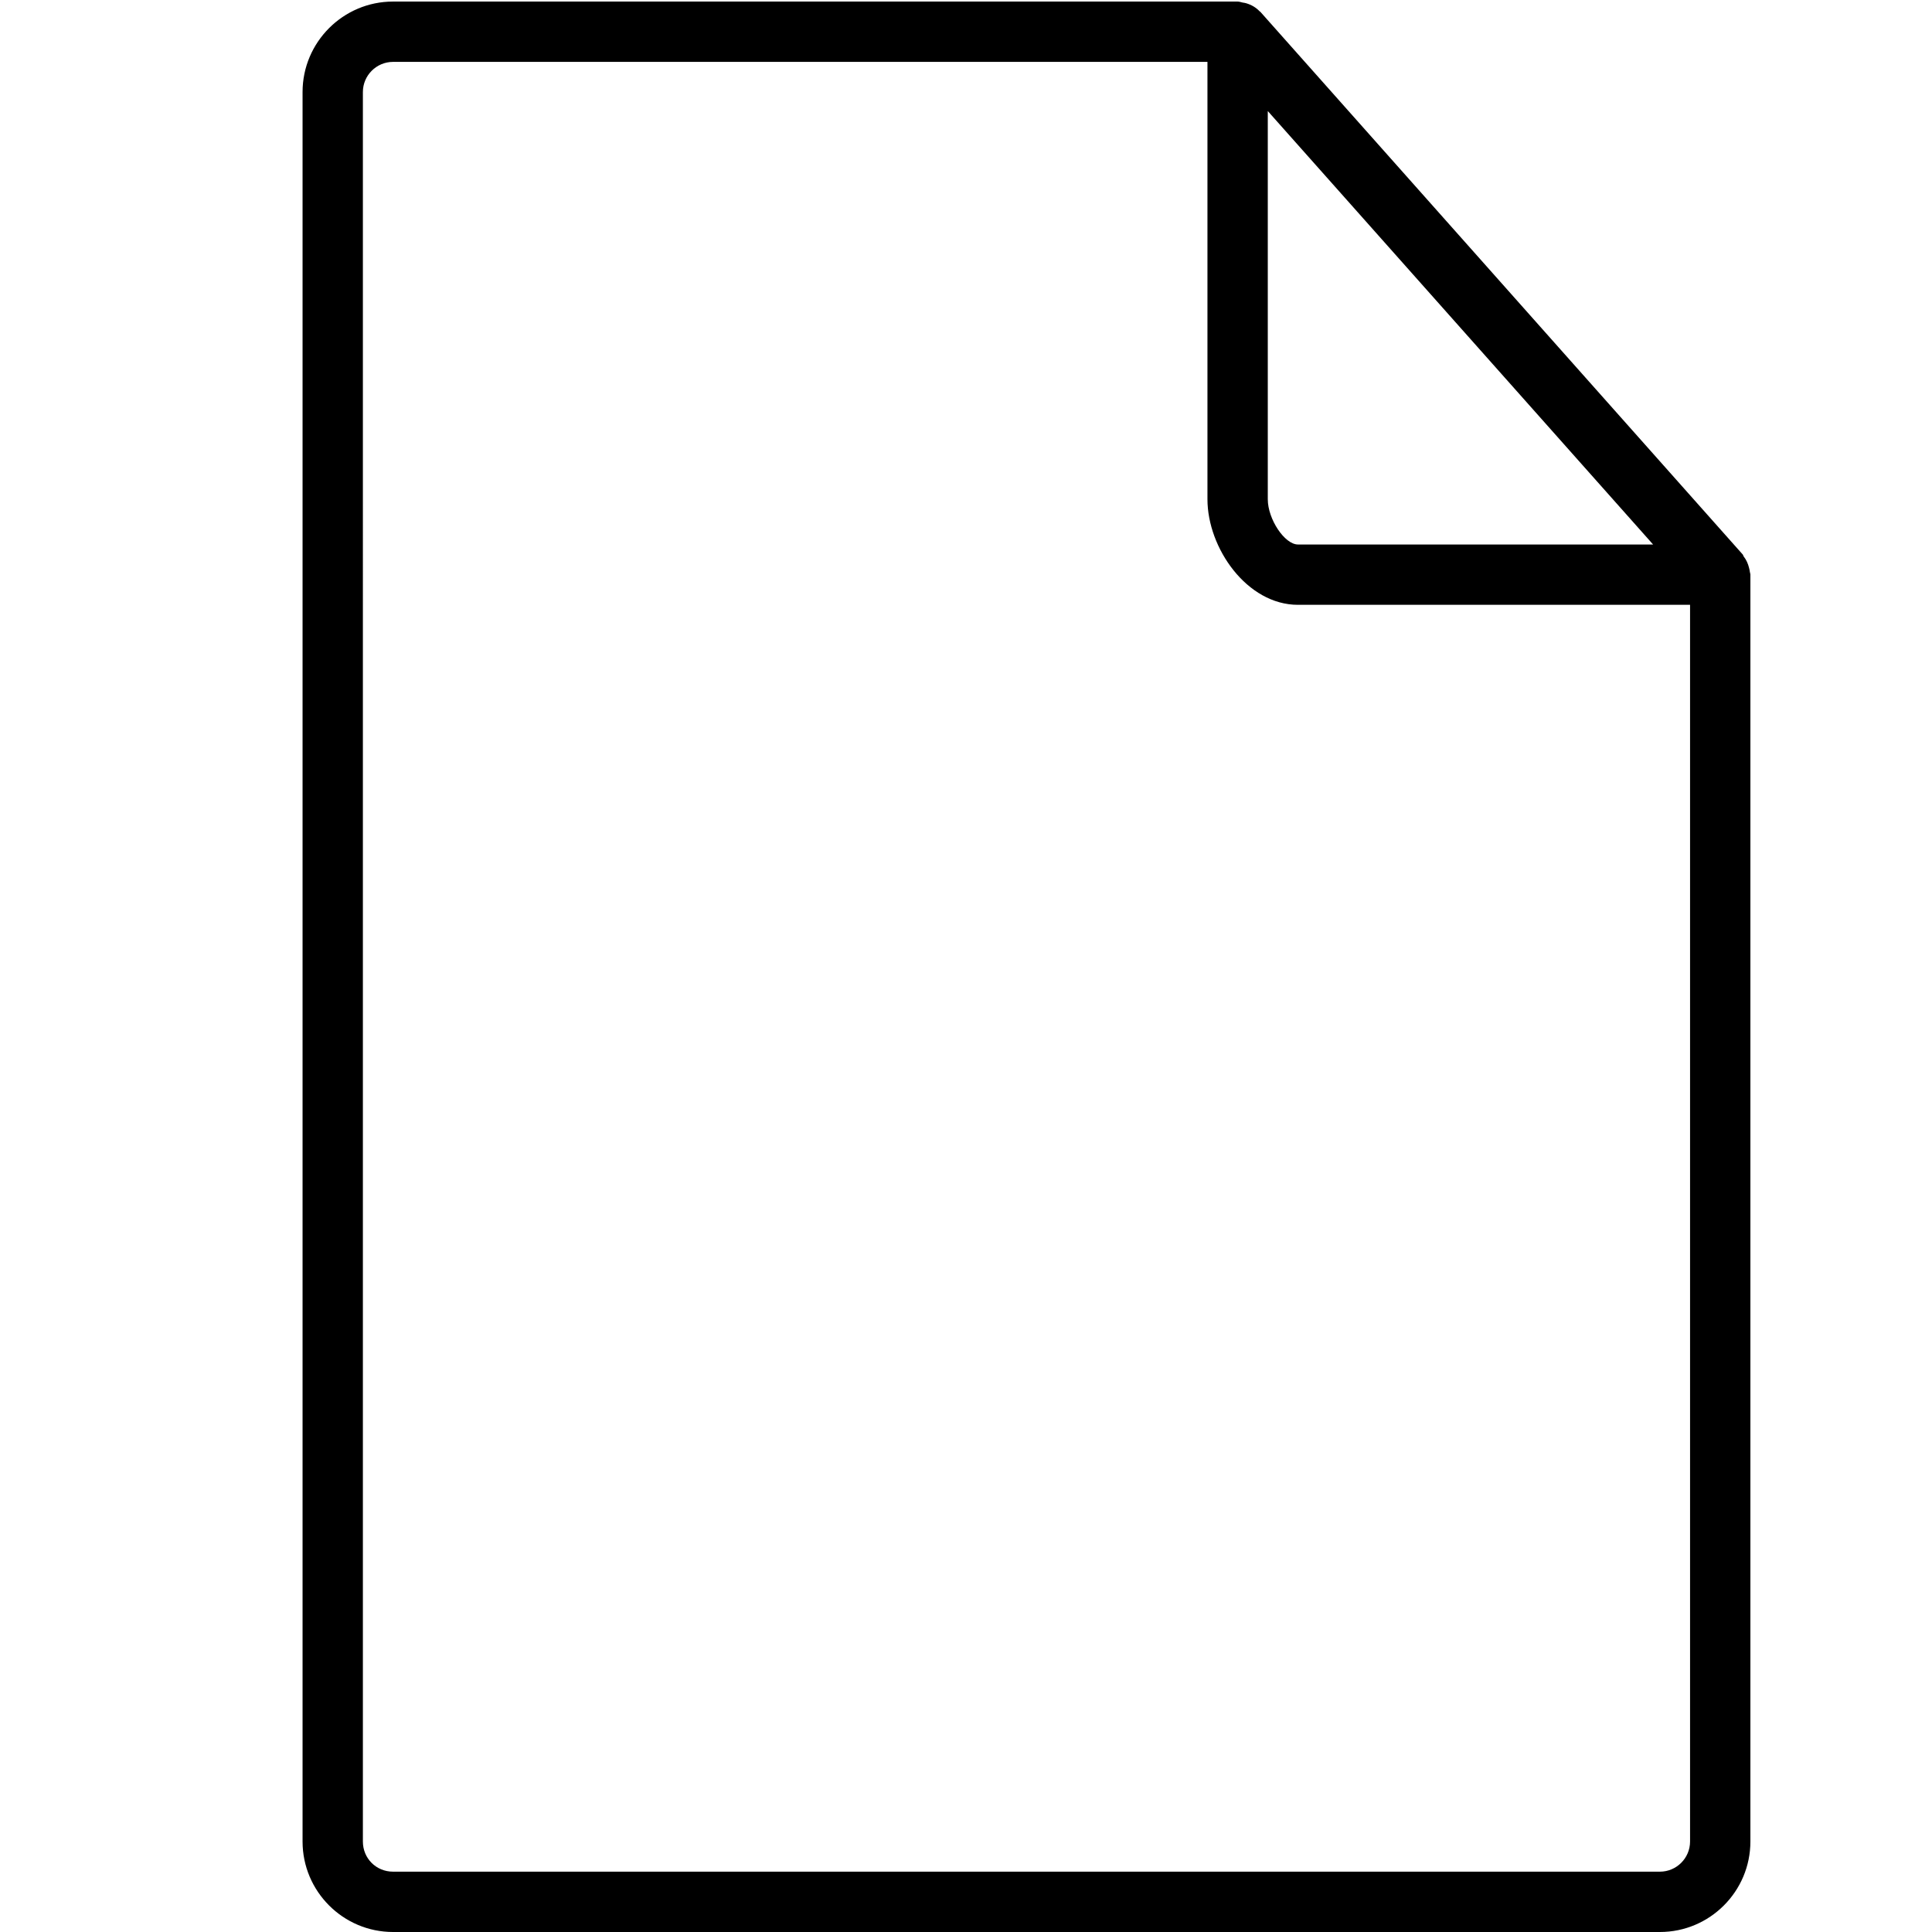 <?xml version="1.0" encoding="utf-8"?>
<!-- Generator: Adobe Illustrator 16.0.0, SVG Export Plug-In . SVG Version: 6.00 Build 0)  -->
<!DOCTYPE svg PUBLIC "-//W3C//DTD SVG 1.1//EN" "http://www.w3.org/Graphics/SVG/1.1/DTD/svg11.dtd">
<svg version="1.1" id="Layer_1" xmlns="http://www.w3.org/2000/svg" xmlns:xlink="http://www.w3.org/1999/xlink" x="0px" y="0px"
	 width="500px" height="500px" viewBox="0 0 500 500" enable-background="new 0 0 500 500" xml:space="preserve">
<g id="icomoon-ignore">
</g>
<g>
	<path d="M101.721,500h327.86C442.494,500,453,489.492,453,476.581V148.722c0-0.266-0.124-0.484-0.14-0.733
		c-0.032-0.36-0.126-0.672-0.203-1.015c-0.267-1.108-0.72-2.108-1.405-2.982c-0.109-0.141-0.095-0.313-0.204-0.453L326.149,3.026
		c-0.048-0.046-0.109-0.046-0.156-0.094c-0.938-0.999-2.123-1.686-3.481-2.091c-0.297-0.094-0.563-0.125-0.874-0.172
		c-0.453-0.079-0.874-0.266-1.343-0.266H101.721c-12.911,0-23.418,10.507-23.418,23.418V476.58
		C78.303,489.492,88.81,500,101.721,500L101.721,500z M328.102,28.74l99.717,112.175h-91.91c-3.436,0-7.807-6.557-7.807-11.709
		V28.74z M93.915,23.822c0-4.309,3.513-7.806,7.806-7.806h210.767v113.189c0,12.631,10.227,27.322,23.419,27.322h101.48V476.58
		c0,4.309-3.514,7.806-7.808,7.806H101.72c-4.372,0-7.806-3.434-7.806-7.806L93.915,23.822L93.915,23.822z"/>
</g>
</svg>
